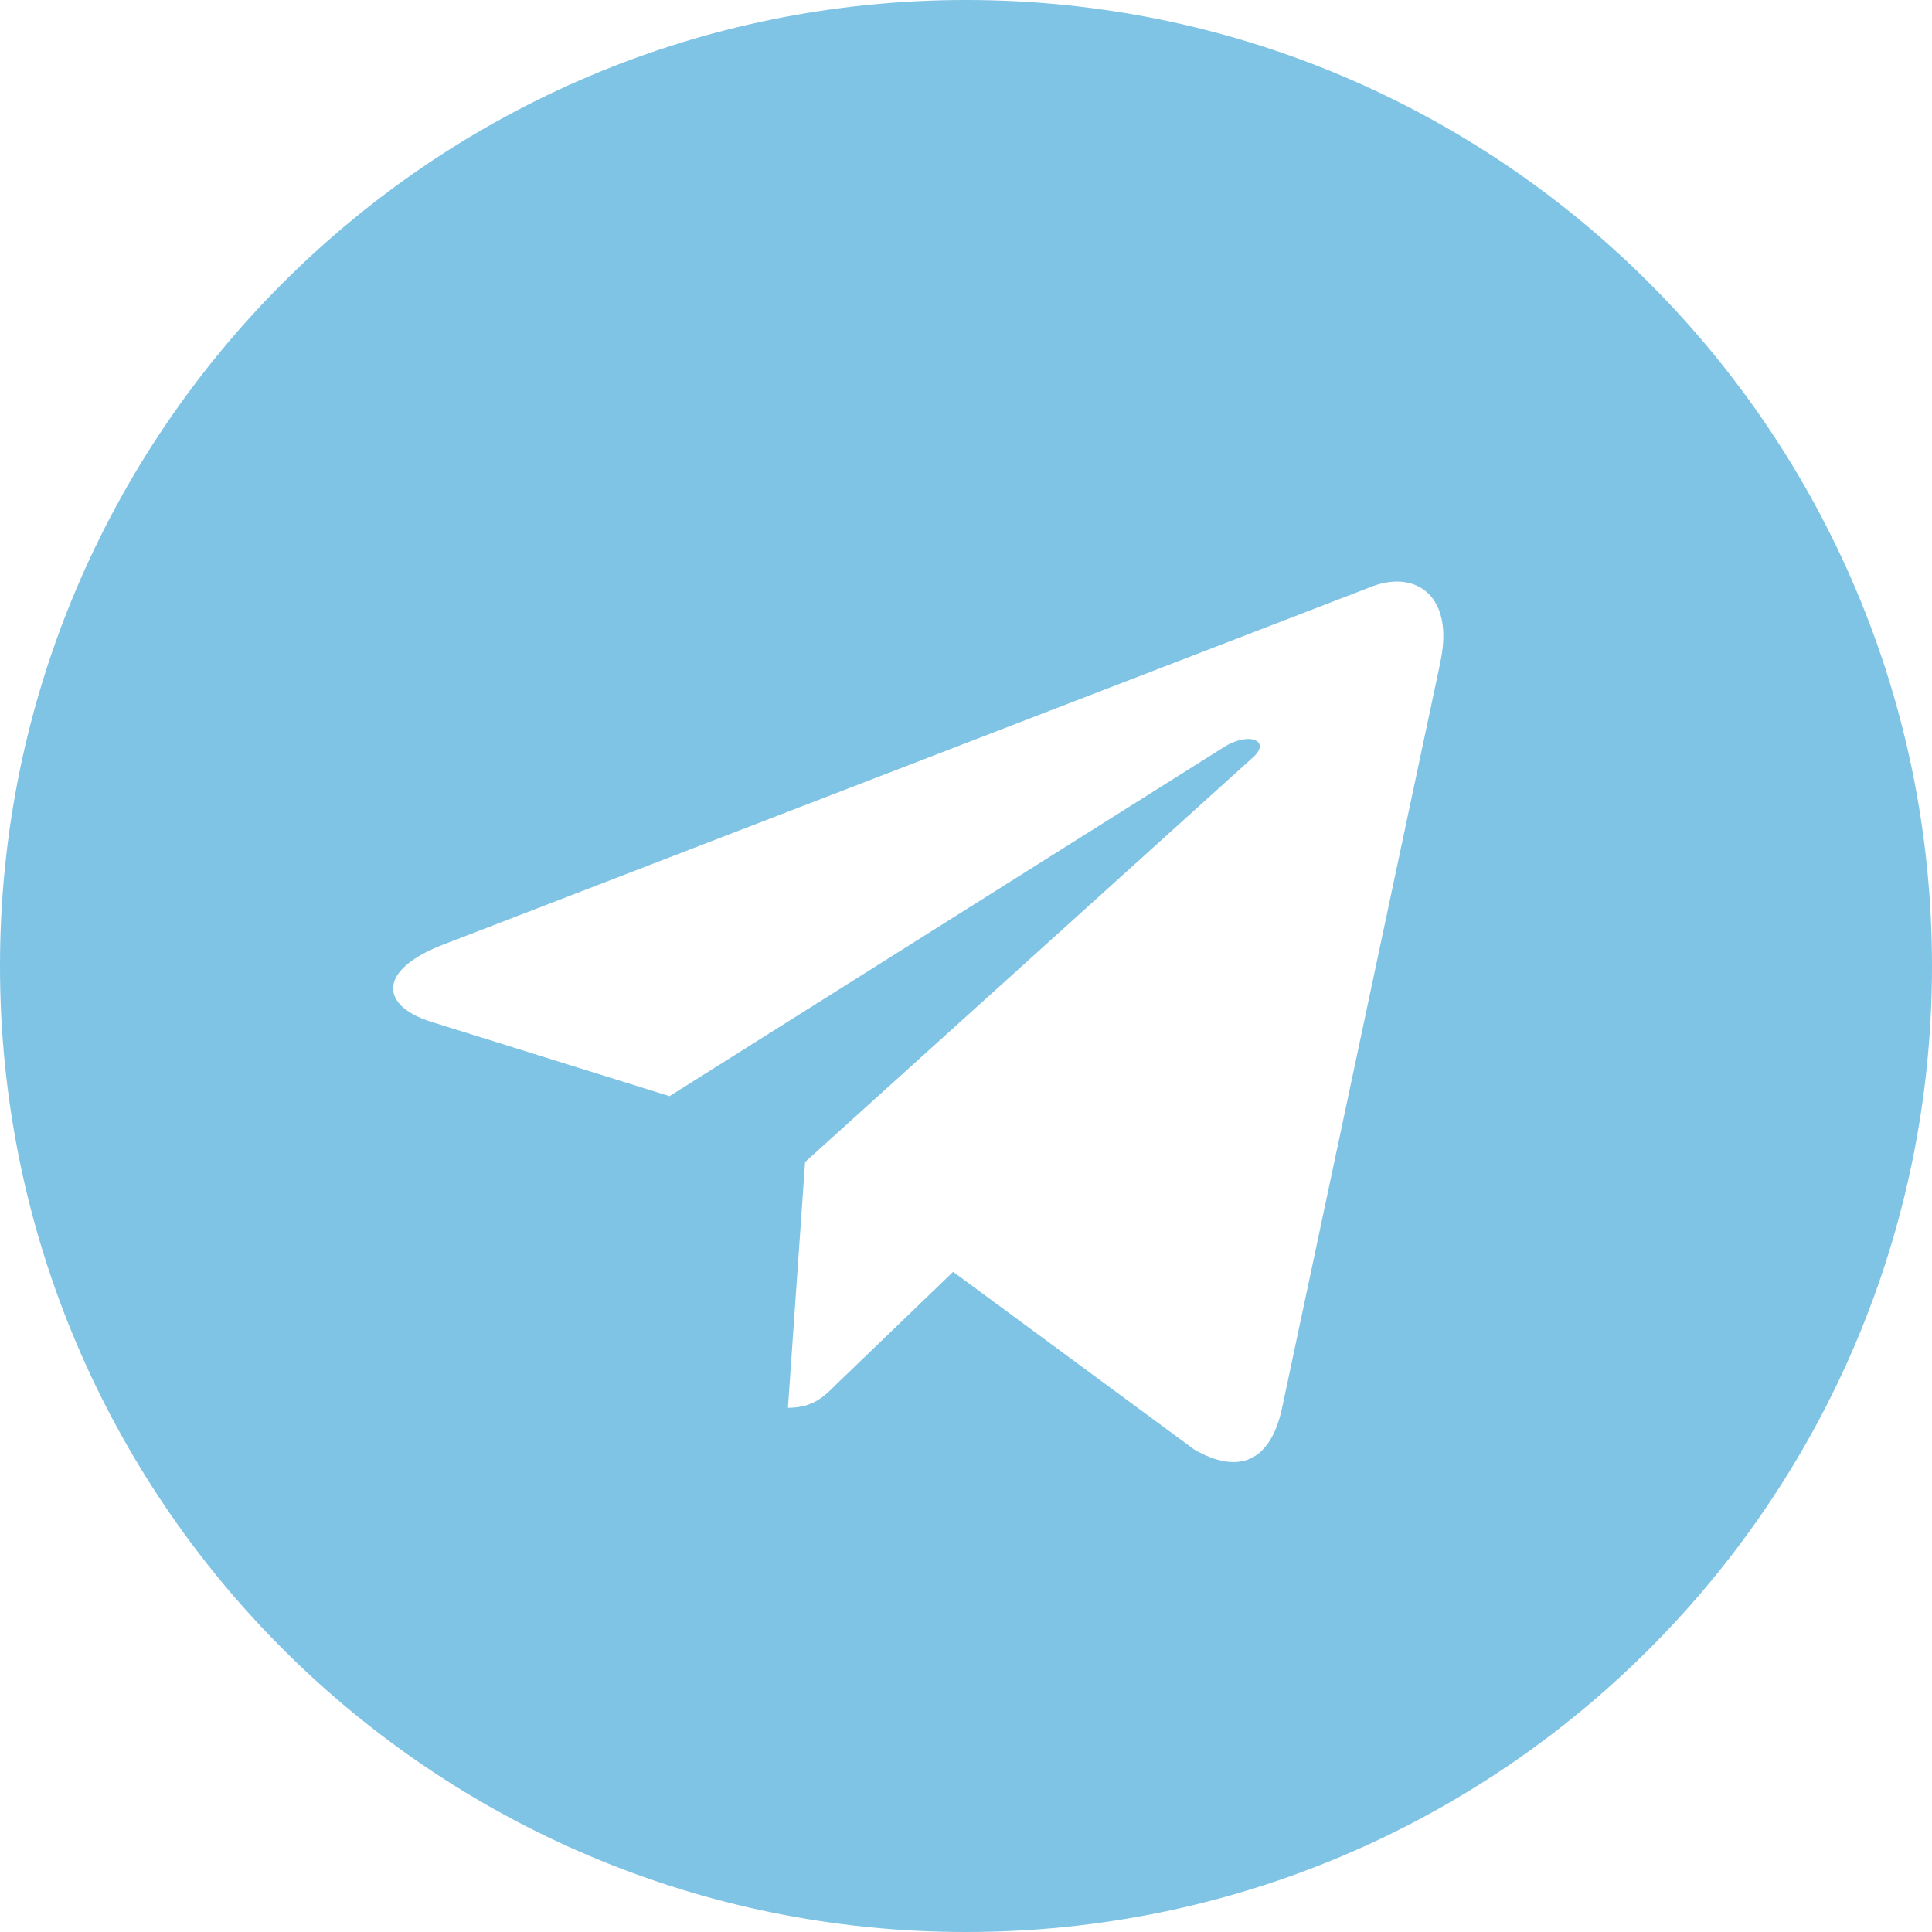 <svg width="200" height="200" fill="none" xmlns="http://www.w3.org/2000/svg"><path d="M100 200c55.242 0 100-44.758 100-100S155.242 0 100 0 0 44.758 0 100s44.758 100 100 100zM45.758 97.833l96.417-37.175c4.475-1.616 8.383 1.092 6.933 7.859l.009-.009L132.7 145.85c-1.217 5.483-4.475 6.817-9.033 4.233l-25-18.425-12.059 11.617c-1.333 1.333-2.458 2.458-5.041 2.458l1.775-25.441 46.333-41.859c2.017-1.775-.45-2.775-3.108-1.008l-57.259 36.05-24.683-7.7c-5.358-1.7-5.475-5.358 1.133-7.942z" fill="#08C" fill-opacity=".5"/></svg>